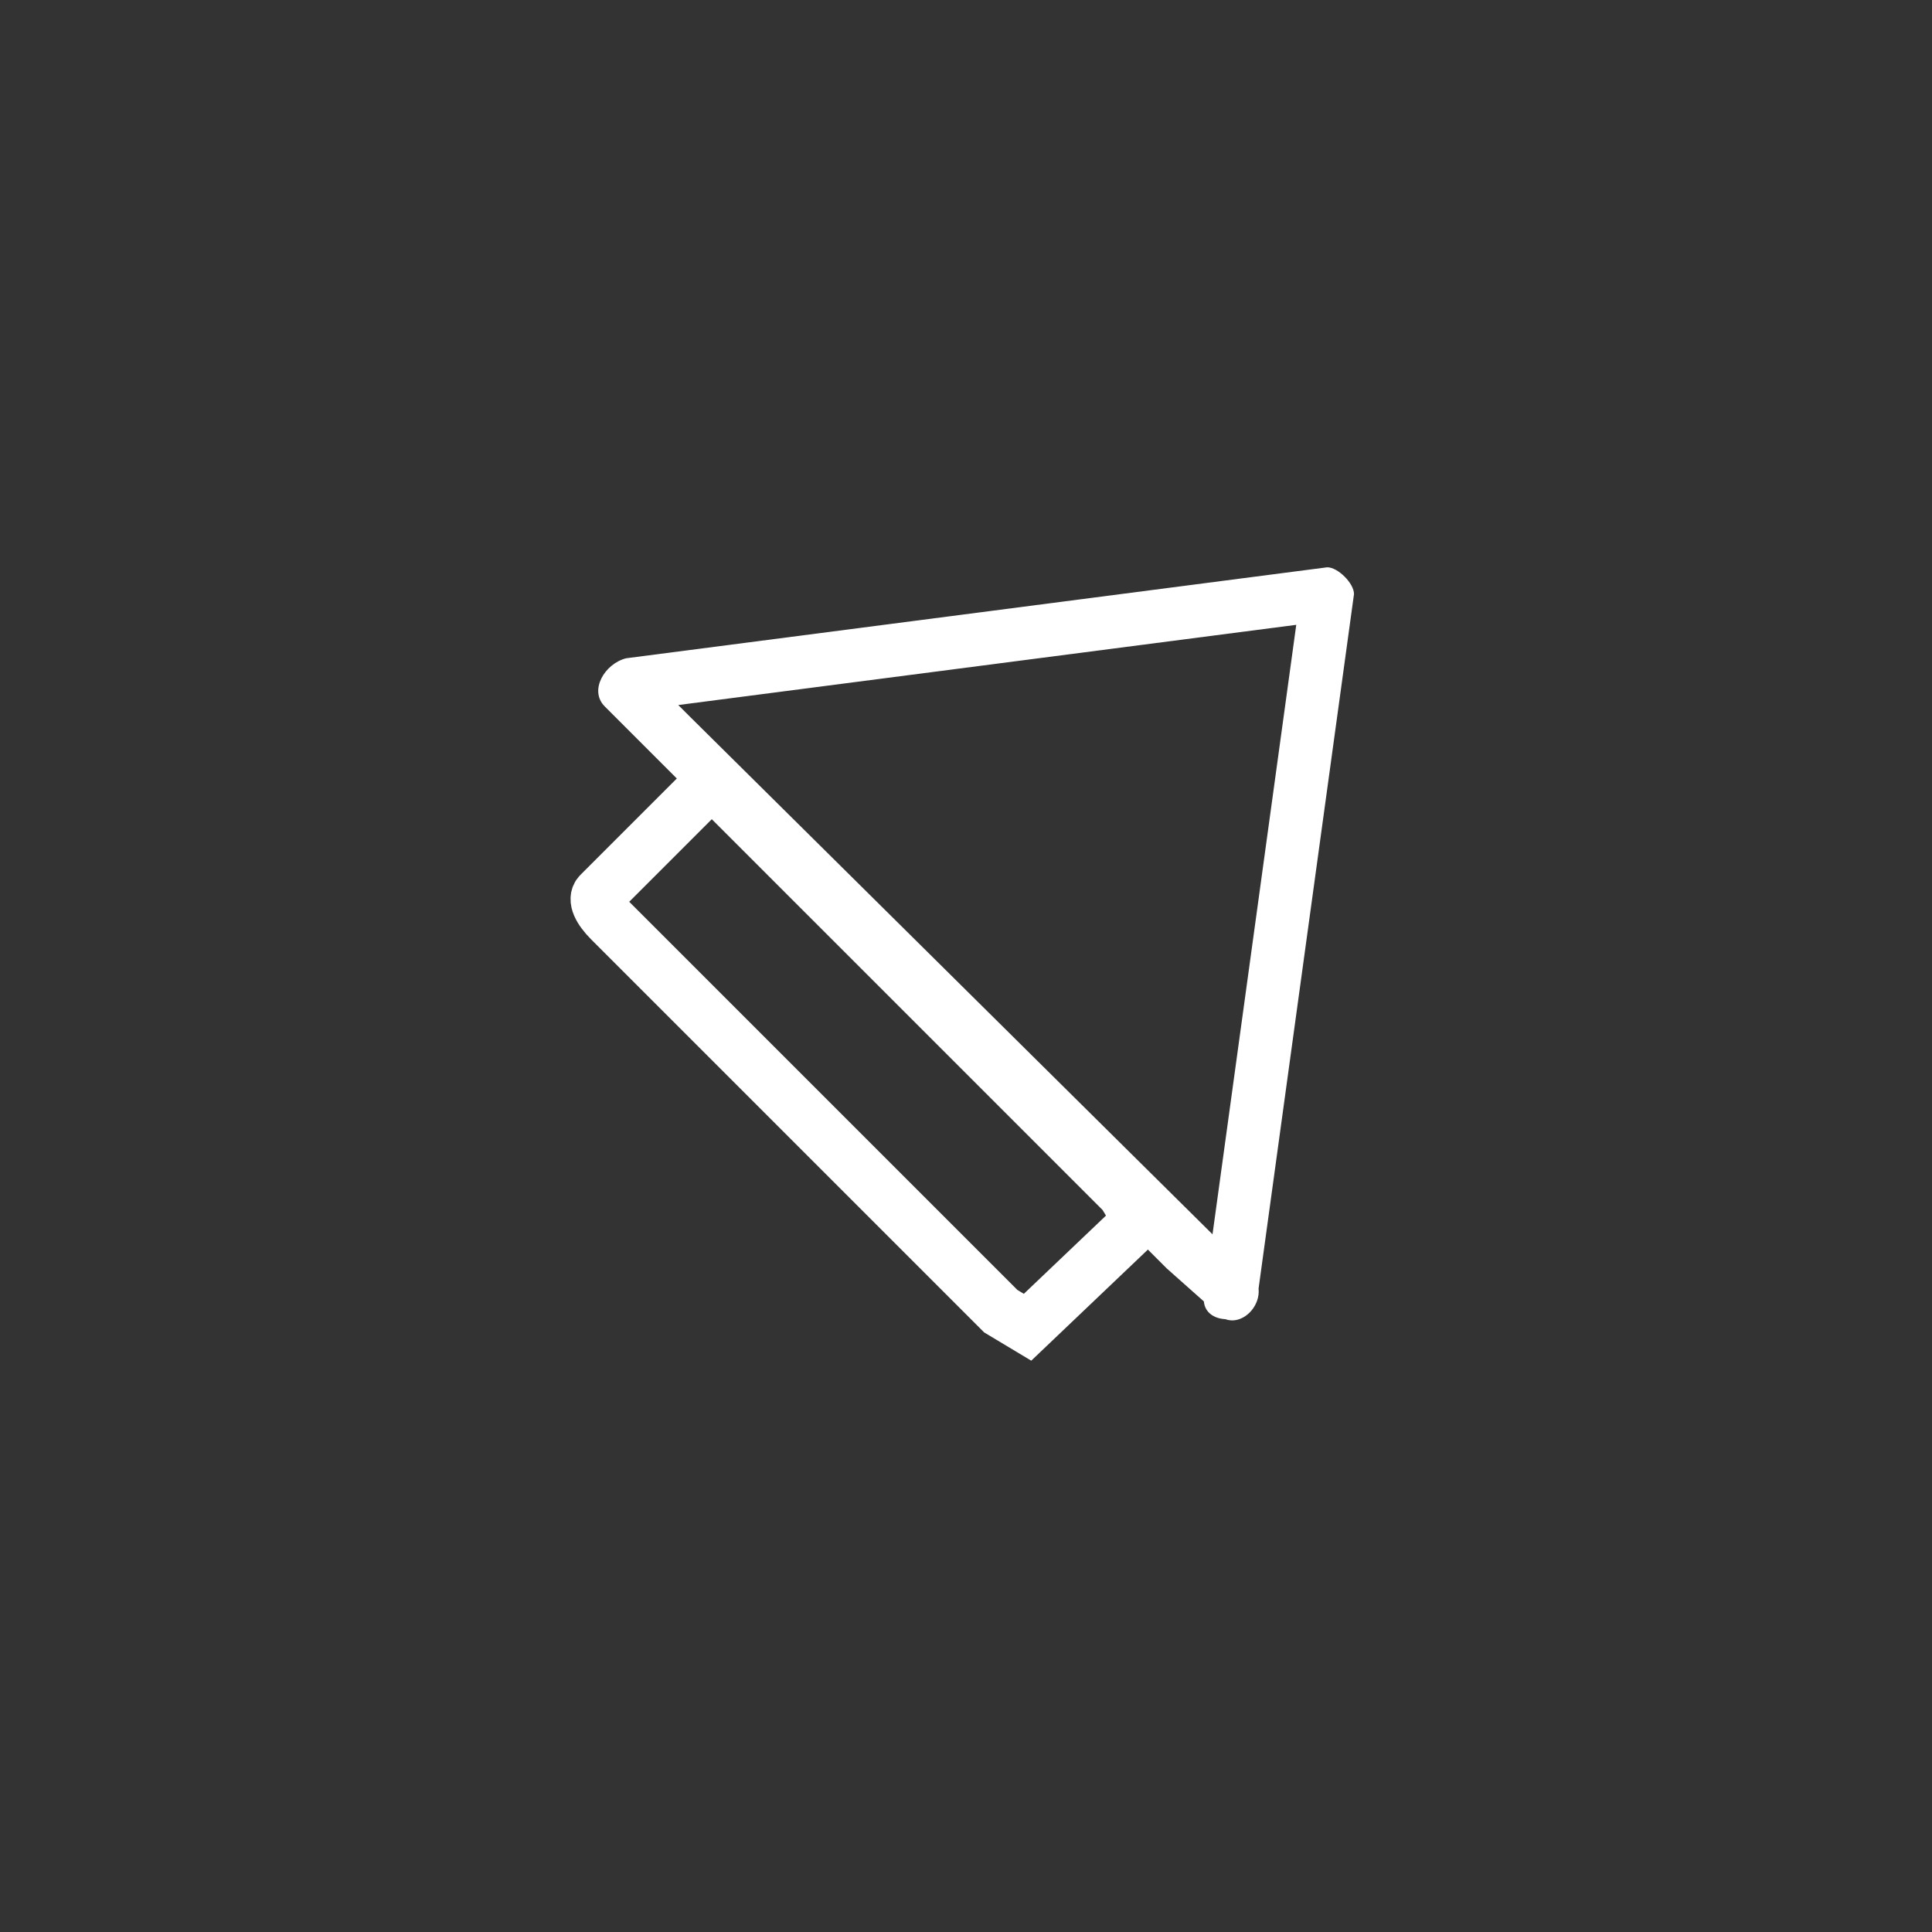 <svg xmlns="http://www.w3.org/2000/svg" width="361" height="361"><rect width="100%" height="100%" fill="#333333" stroke="none"/><path d="M137 150c-2-2-4-4-5-3l-20 20c-1 1 0 3 2 5l73 73 5 3 21-20-3-5-73-73z" fill="none" stroke="#fff" stroke-width="10" stroke-miterlimit="10"/><path d="M235 242l18-131c0-2-3-5-5-5l-131 17c-4 1-7 6-4 9l105 105 9 8c4 5 11-2 7-7L129 134l-9-9-3 8 131-17-5-5-18 131c-1 6 9 6 10 0z" fill="#fff"/></svg>